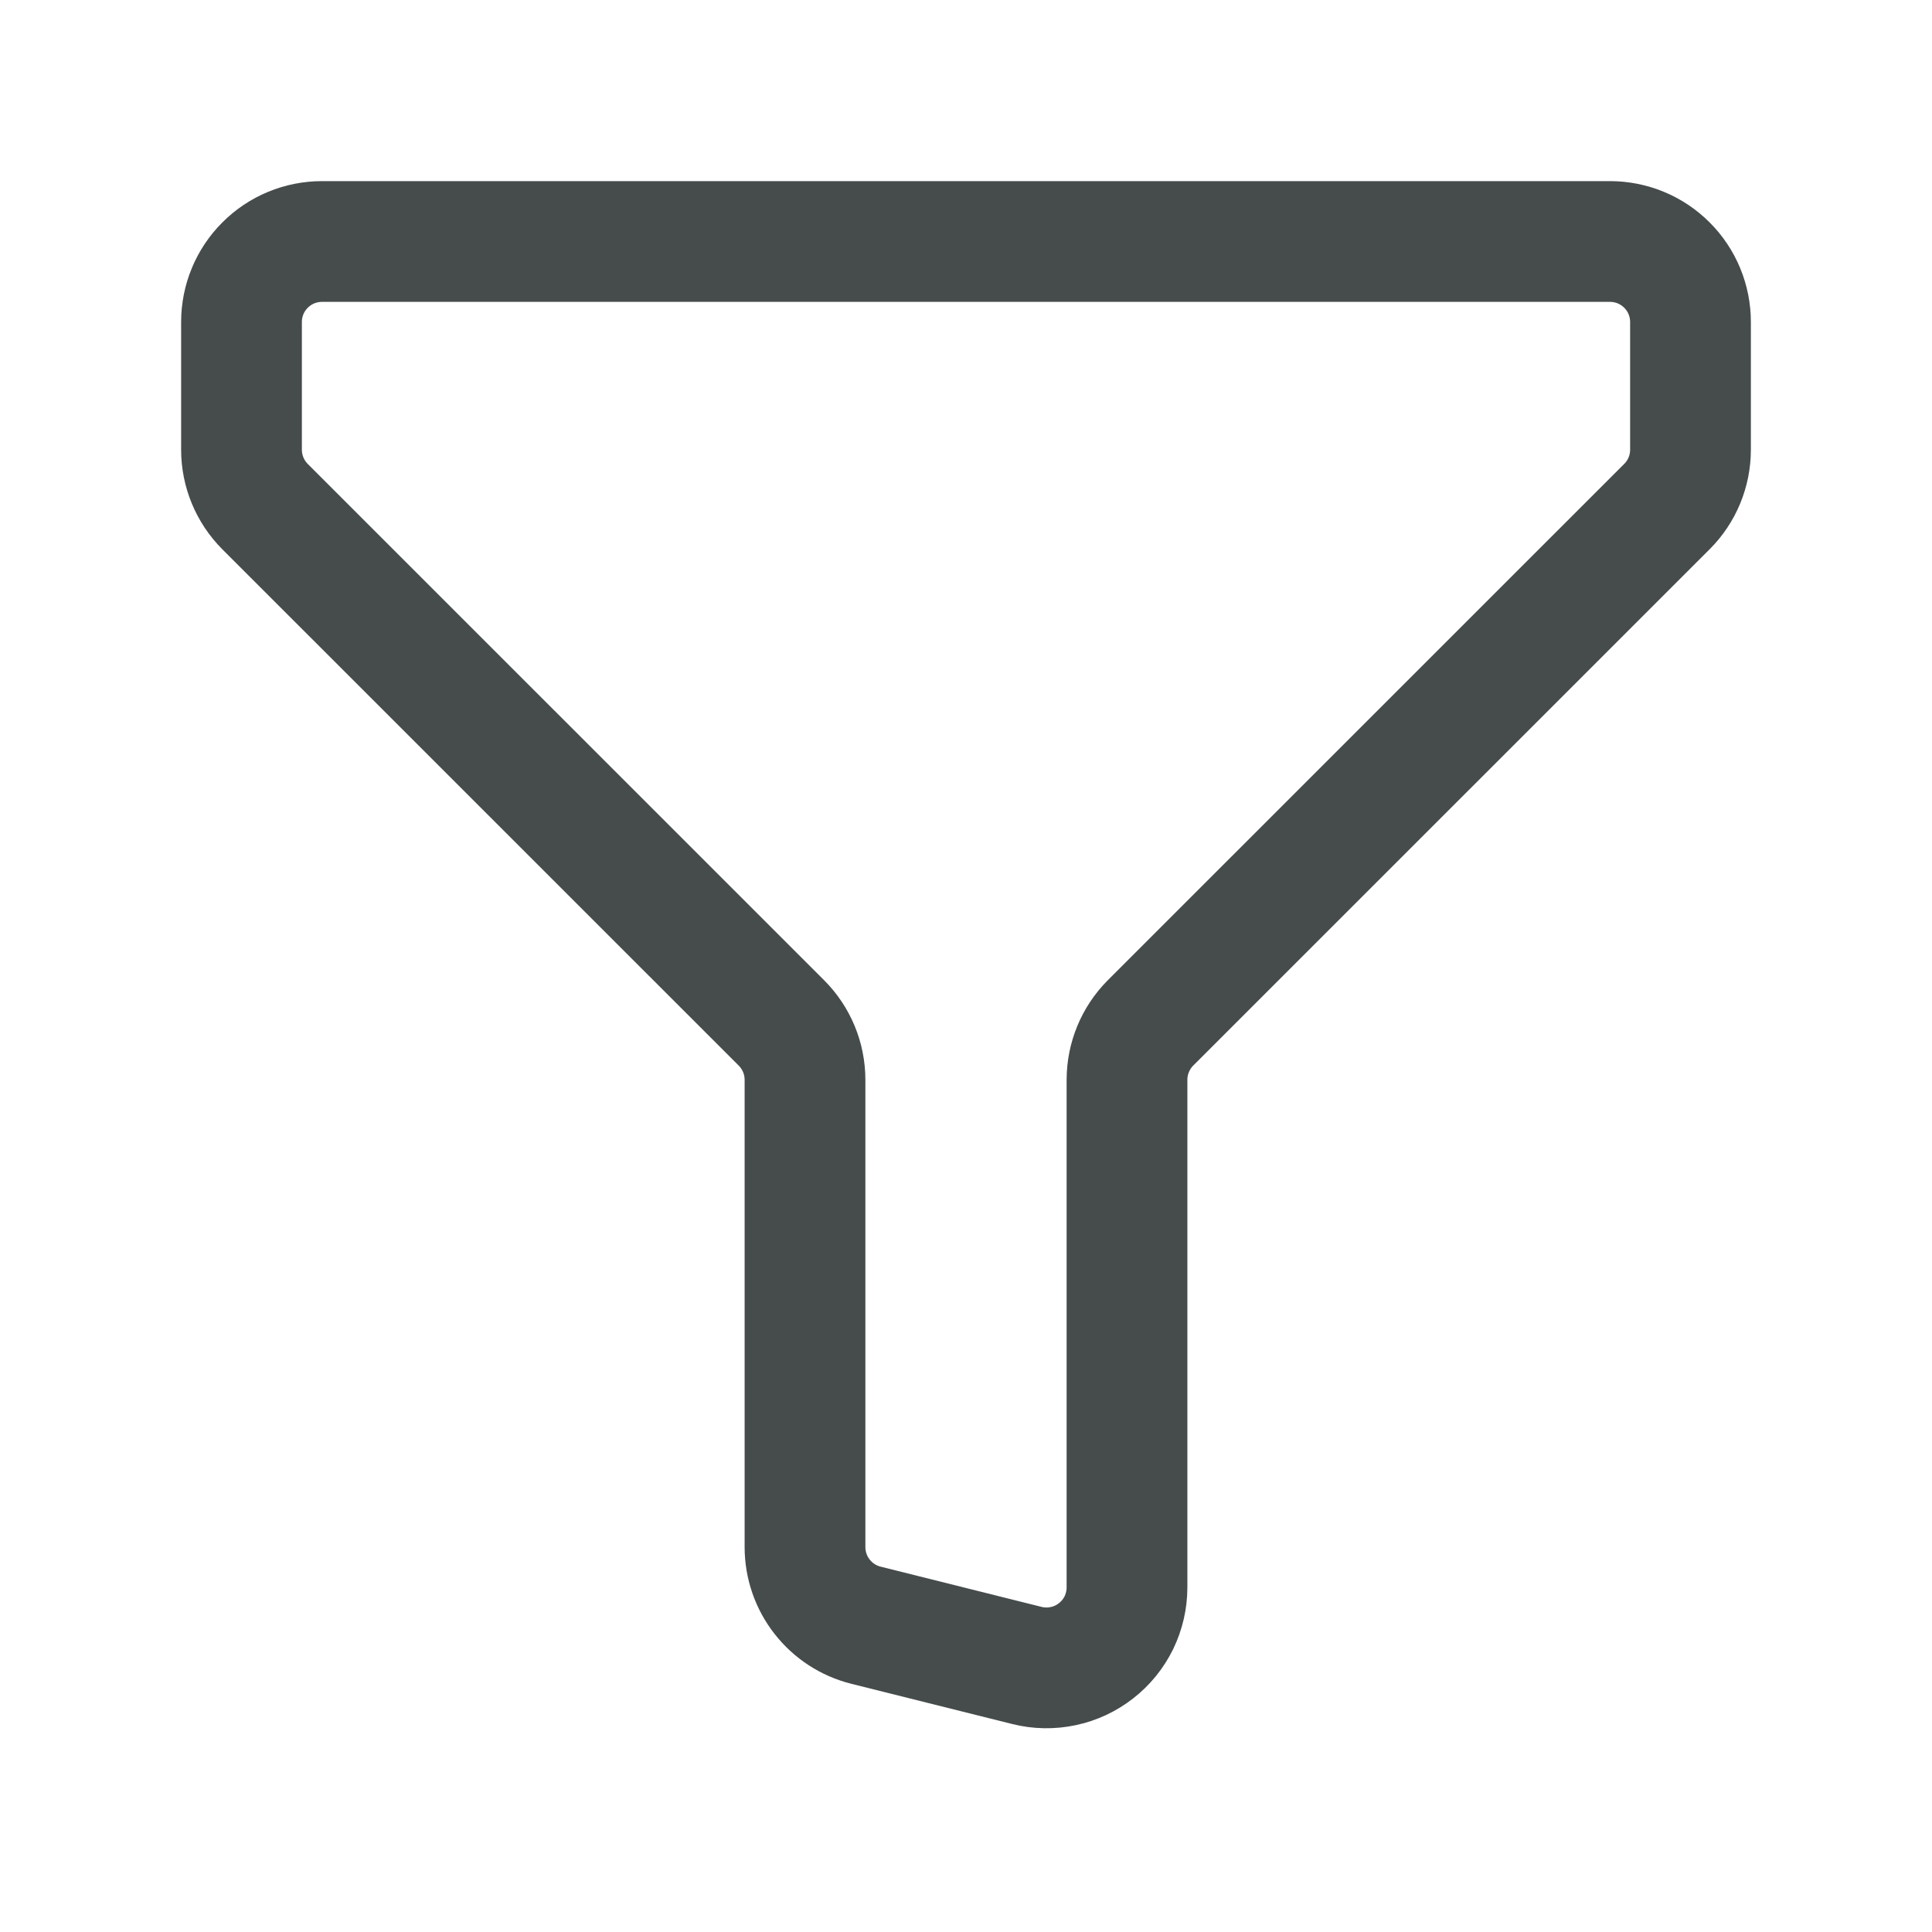 <svg width="24" height="24" viewBox="0 0 24 24" fill="none" xmlns="http://www.w3.org/2000/svg">
<path d="M4 3H20C20.265 3 20.52 3.105 20.707 3.293C20.895 3.48 21 3.735 21 4V5.586C21 5.851 20.895 6.106 20.707 6.293L14.292 12.707C14.105 12.895 14 13.149 14 13.414V19.719C14 19.871 13.965 20.021 13.899 20.158C13.832 20.294 13.735 20.414 13.615 20.507C13.495 20.601 13.356 20.666 13.207 20.697C13.058 20.729 12.904 20.726 12.757 20.689L10.757 20.189C10.541 20.135 10.349 20.01 10.212 19.834C10.075 19.659 10 19.442 10 19.219V13.414C10 13.149 9.895 12.895 9.707 12.707L3.292 6.293C3.105 6.105 3 5.851 3 5.586V4C3 3.735 3.105 3.48 3.293 3.293C3.48 3.105 3.735 3 4 3V3Z" stroke="#464C4C" stroke-width="1.5" stroke-linecap="round" stroke-linejoin="round"/>
</svg>
